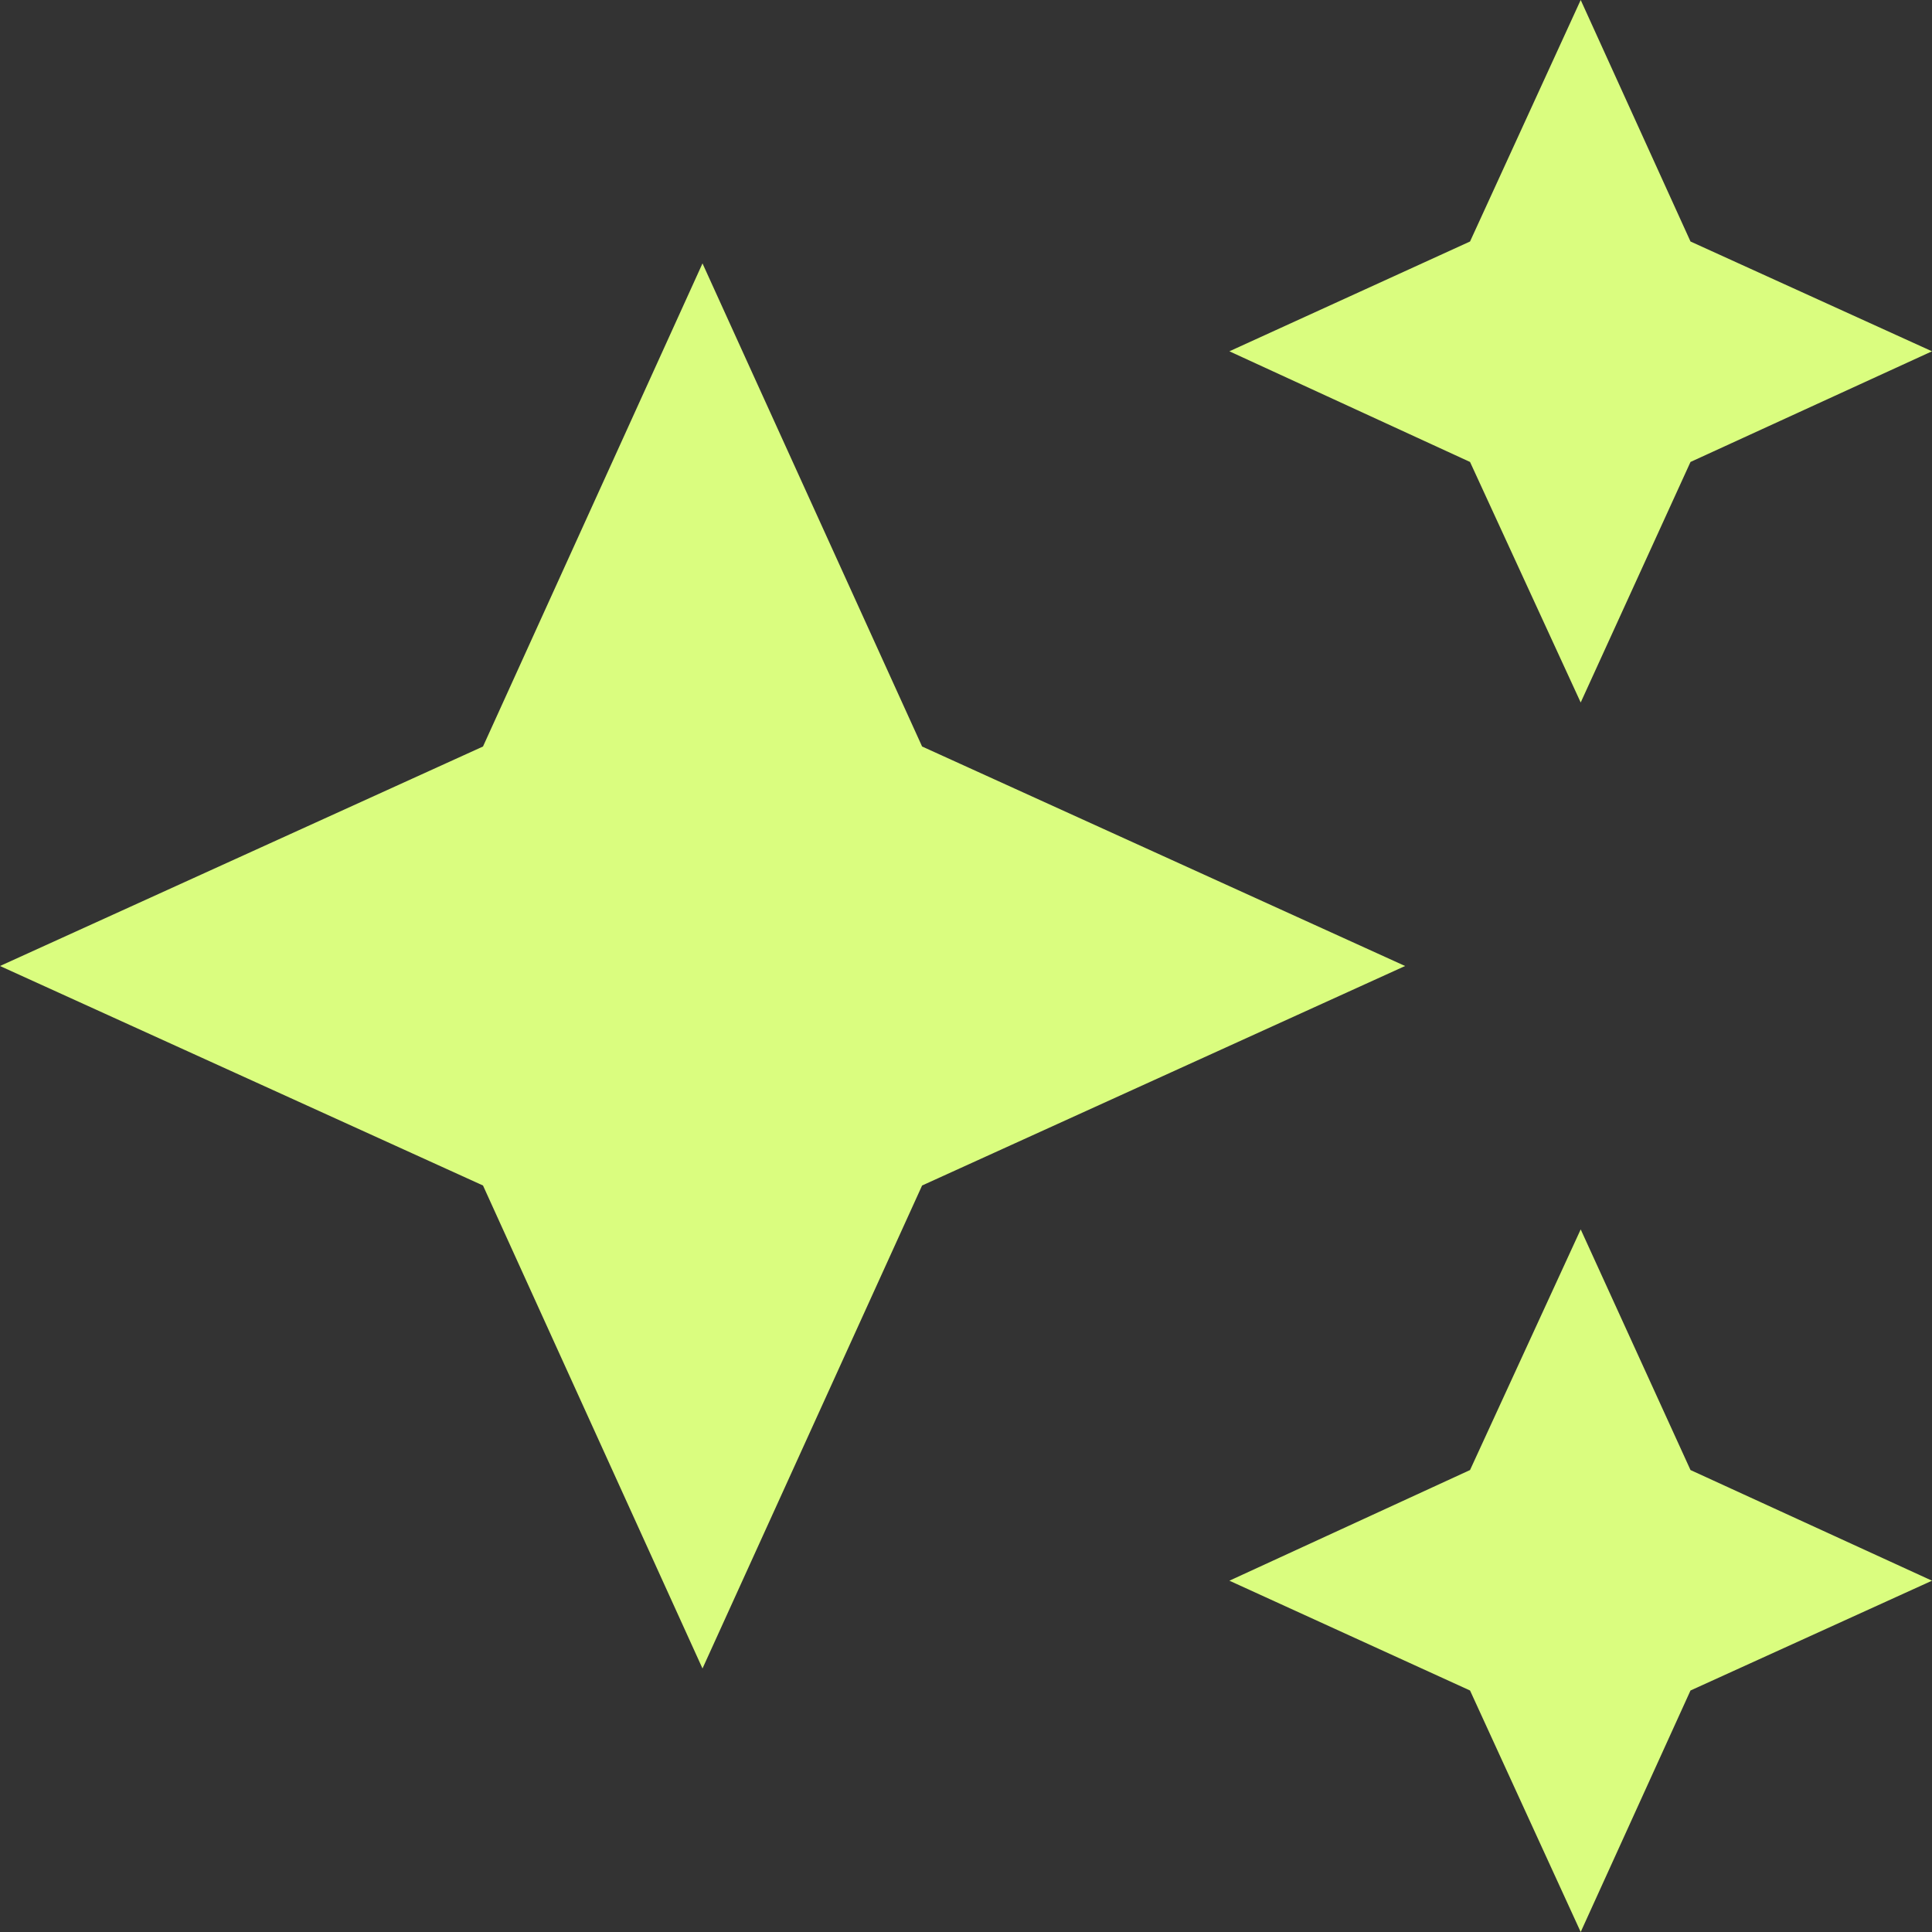 <svg width="18" height="18" viewBox="0 0 18 18" fill="none" xmlns="http://www.w3.org/2000/svg">
<rect x="0" y="0" width="18" height="18" fill="#333333" stroke="none"/>
<path d="M14.727 -4.57764e-05L13.696 2.25L11.454 3.273L13.696 4.304L14.727 6.545L15.75 4.304L18 3.273L15.75 2.25M6.545 2.454L4.5 6.955L0 9L4.5 11.045L6.545 15.545L8.591 11.045L13.091 9L8.591 6.955M14.727 11.454L13.696 13.696L11.454 14.727L13.696 15.75L14.727 18L15.75 15.75L18 14.727L15.75 13.696" fill="#DAFD7F"/>
</svg>
